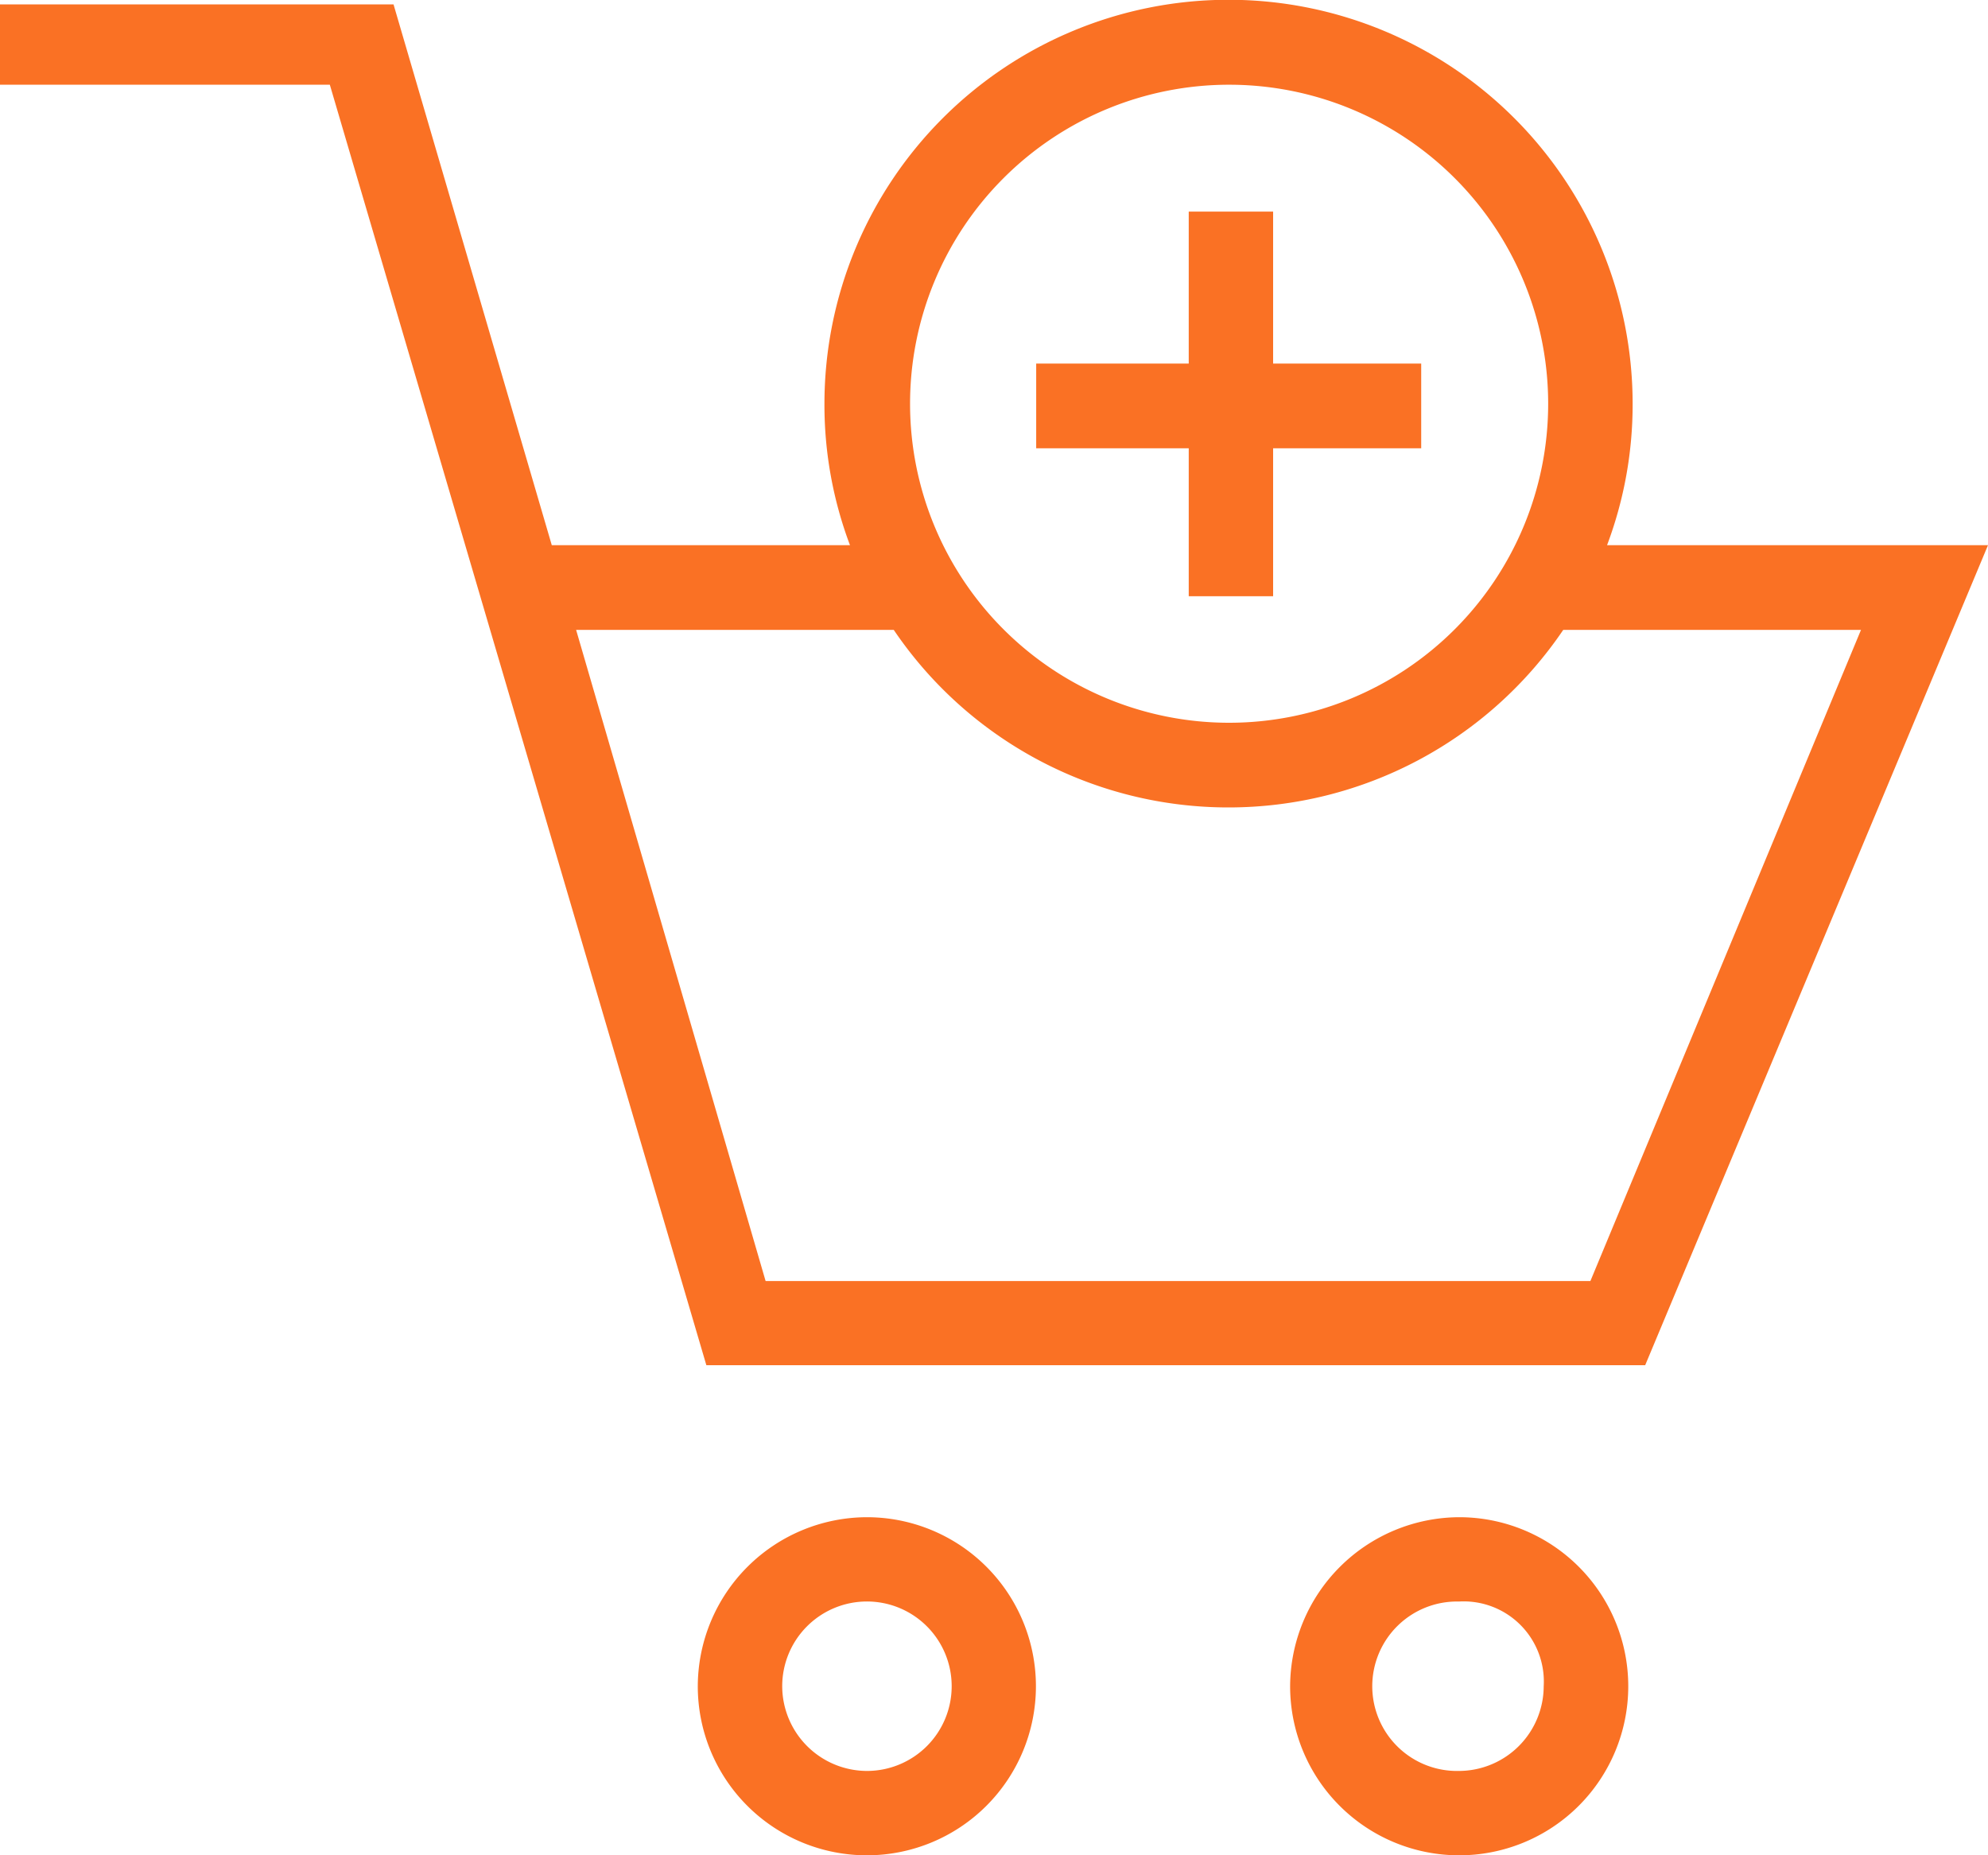 <svg xmlns="http://www.w3.org/2000/svg" width="45" height="42" viewBox="0 0 45 42">
  <defs>
    <style>
      .cls-1 {
        fill: #fa7124;
        fill-rule: evenodd;
      }
    </style>
  </defs>
  <path id="Forma_1" data-name="Forma 1" class="cls-1" d="M62,96.342l-7.76,18.564H32.989L24.466,85.918H17V84.1h8.908L29.49,96.342h6.75a9.01,9.01,0,0,1-.578-3.2,9.147,9.147,0,0,1,18.294,0,9.045,9.045,0,0,1-.579,3.2H62ZM44.817,85.918a7.222,7.222,0,1,0,7.227,7.222A7.221,7.221,0,0,0,44.817,85.918Zm-0.009,16.361a9.145,9.145,0,0,1-7.577-4.019H30.041L34.33,113H53L59.125,98.26H52.385A9.146,9.146,0,0,1,44.808,102.279Zm1.01-4.781h-1.91V94.149H40.455V92.231h3.453V88.79h1.91v3.441H49.17v1.918H45.818V97.5Zm-9.193,20.849a3.827,3.827,0,1,1-3.83,3.826A3.837,3.837,0,0,1,36.626,118.347Zm0,5.744a1.918,1.918,0,1,0-1.919-1.918A1.923,1.923,0,0,0,36.626,124.091Zm13.408-5.744a3.827,3.827,0,1,1-3.83,3.826A3.843,3.843,0,0,1,50.034,118.347Zm-0.009,5.744a1.923,1.923,0,0,0,1.919-1.918,1.814,1.814,0,0,0-1.919-1.917A1.918,1.918,0,1,0,50.024,124.091Z" transform="translate(-17 -84)"/>
</svg>
